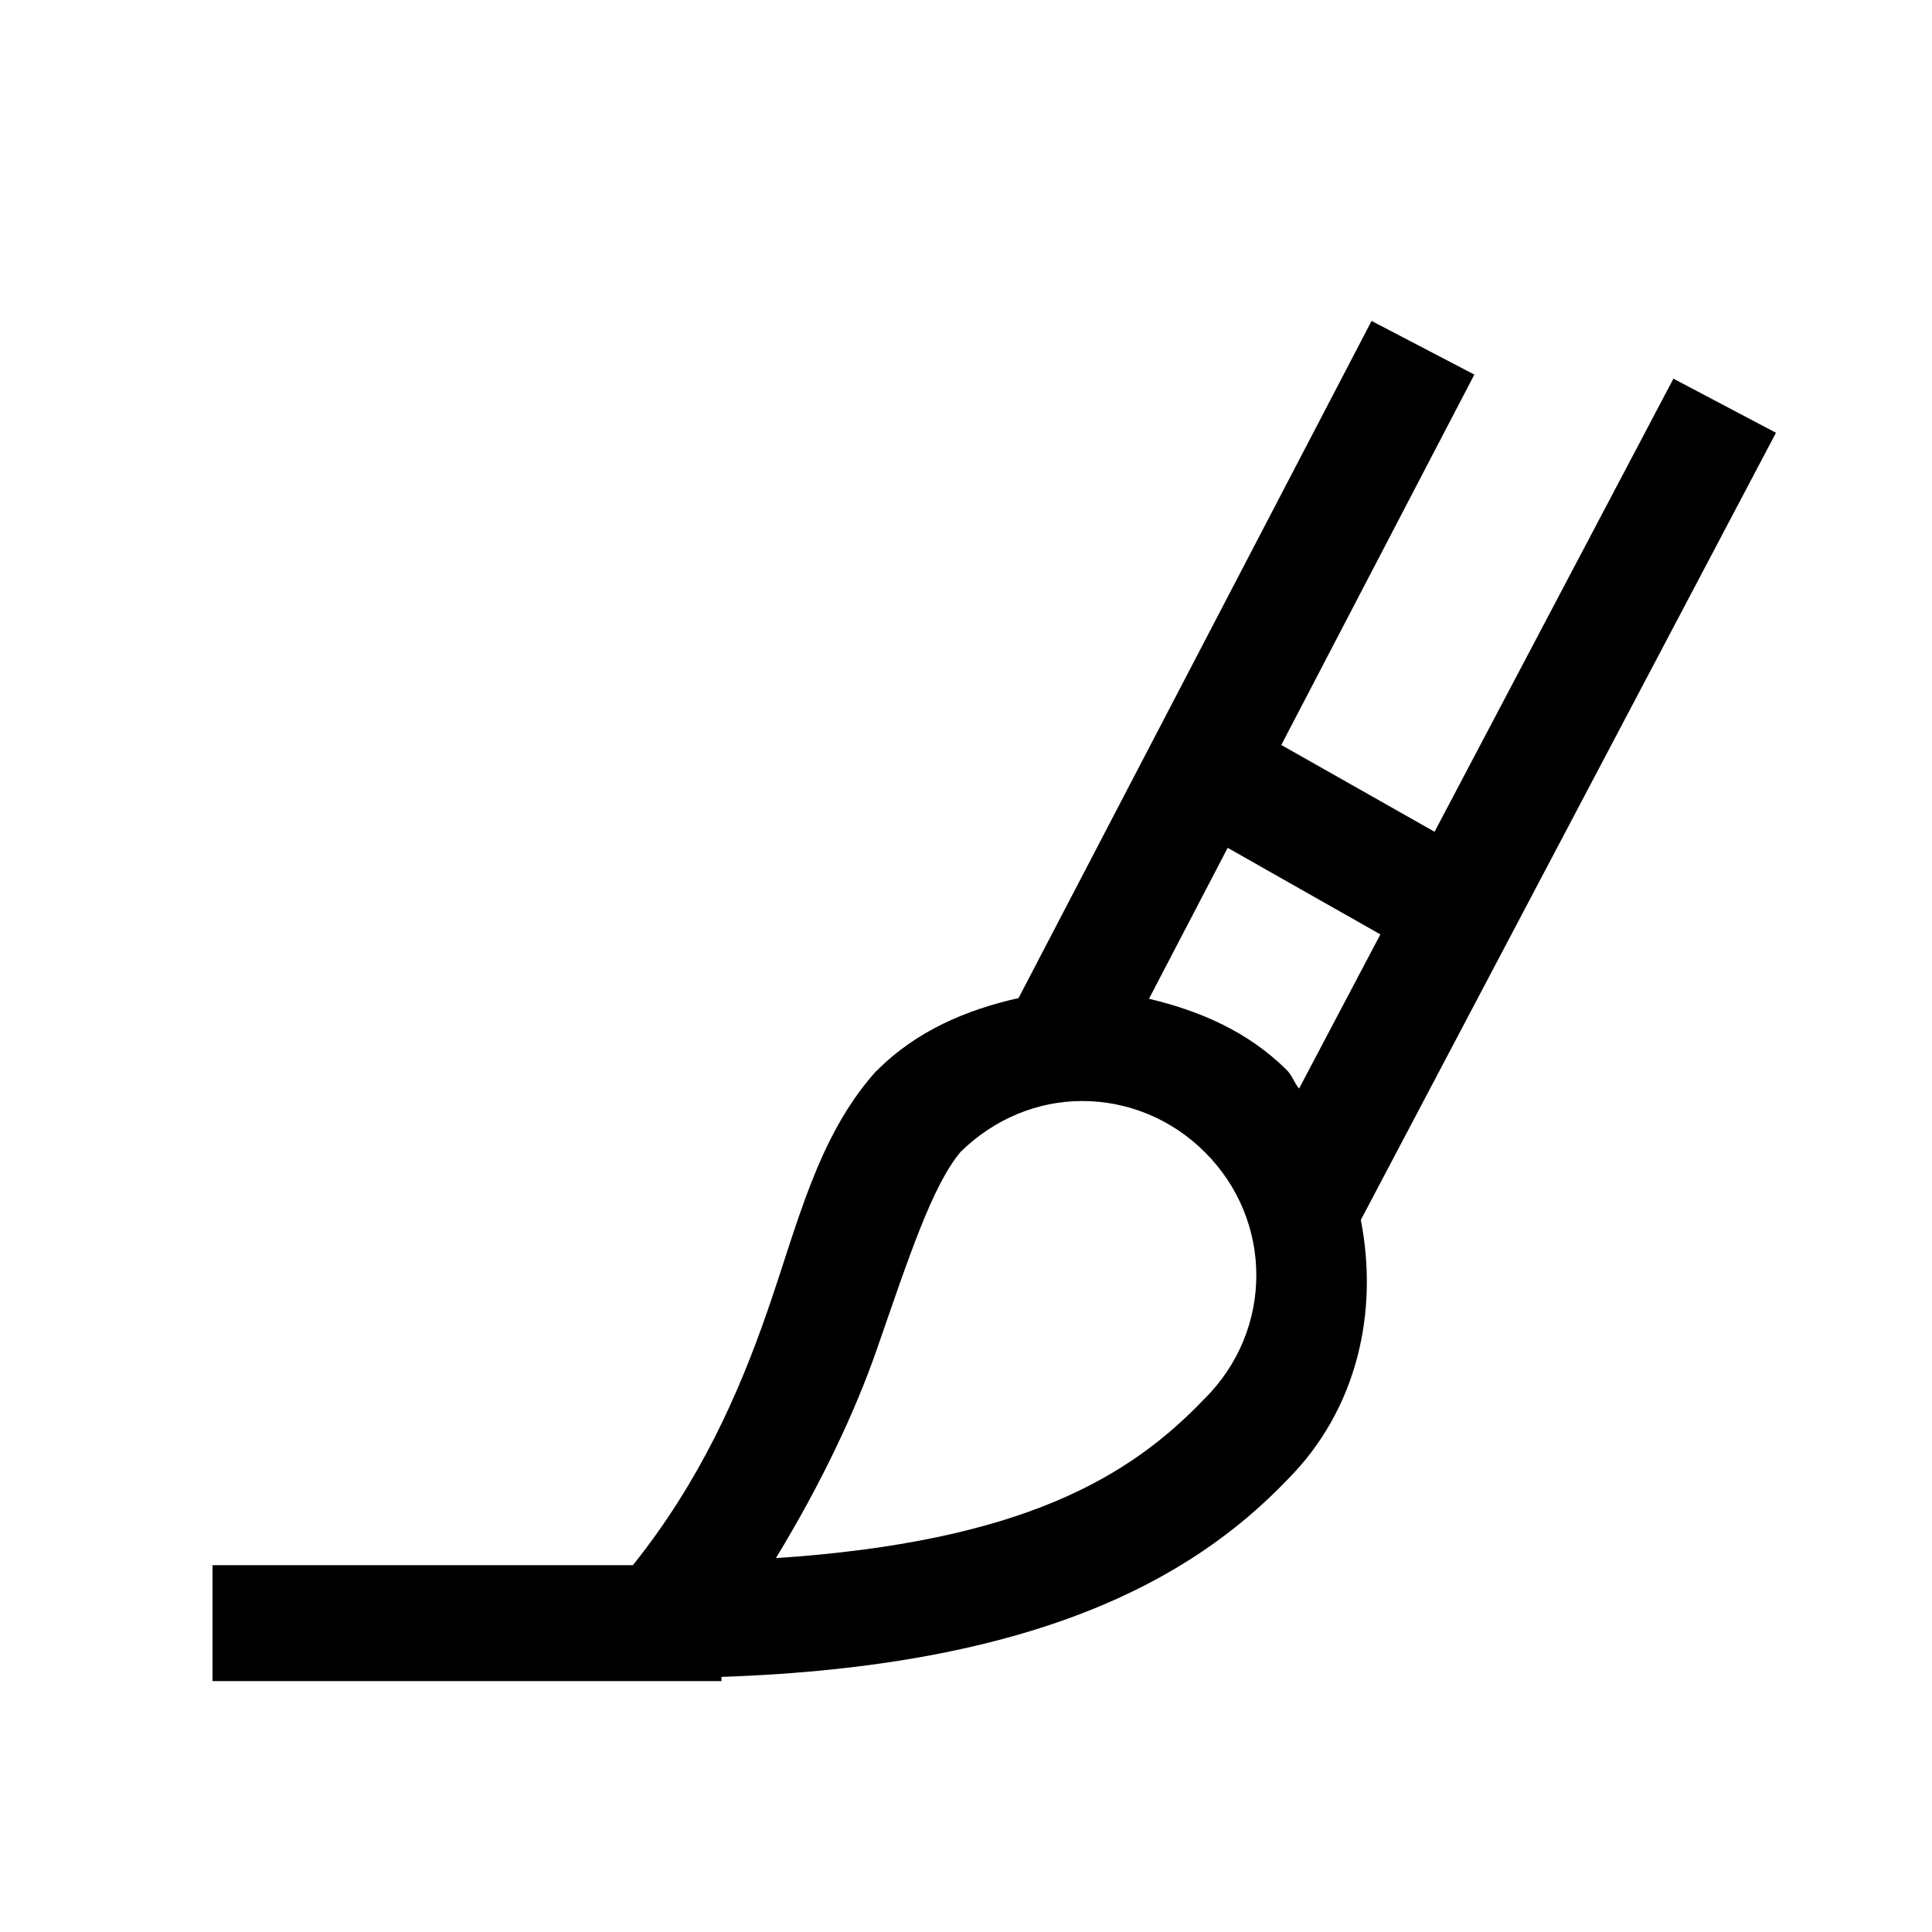 <svg width="40px" height="40px" viewBox="0 0 24 25" fill="none" xmlns="http://www.w3.org/2000/svg">
<path d="M17.248 4.153L12.68 12.915C12.012 13.066 11.367 13.333 10.85 13.85L10.832 13.866L10.815 13.885C10.075 14.729 9.827 15.824 9.426 16.978C9.054 18.048 8.552 19.175 7.69 20.253H2.25V21.753H8.836V21.699C12.881 21.561 14.915 20.446 16.157 19.149C17.068 18.236 17.34 16.97 17.109 15.786L22.481 5.6L21.154 4.9L18.063 10.763L16.08 9.64L18.578 4.847L17.248 4.153ZM15.386 10.971L17.362 12.091L16.31 14.086C16.247 14.012 16.223 13.92 16.154 13.85C15.648 13.345 15.019 13.079 14.368 12.924L15.386 10.971ZM13.502 14.247C14.076 14.247 14.65 14.468 15.093 14.911C15.978 15.796 15.978 17.208 15.093 18.093L15.087 18.099L15.081 18.105C14.119 19.112 12.731 19.95 9.54 20.162C10.112 19.223 10.557 18.291 10.843 17.47C11.259 16.273 11.564 15.336 11.933 14.902C12.373 14.472 12.935 14.247 13.502 14.247Z" fill="black"/>
</svg>
